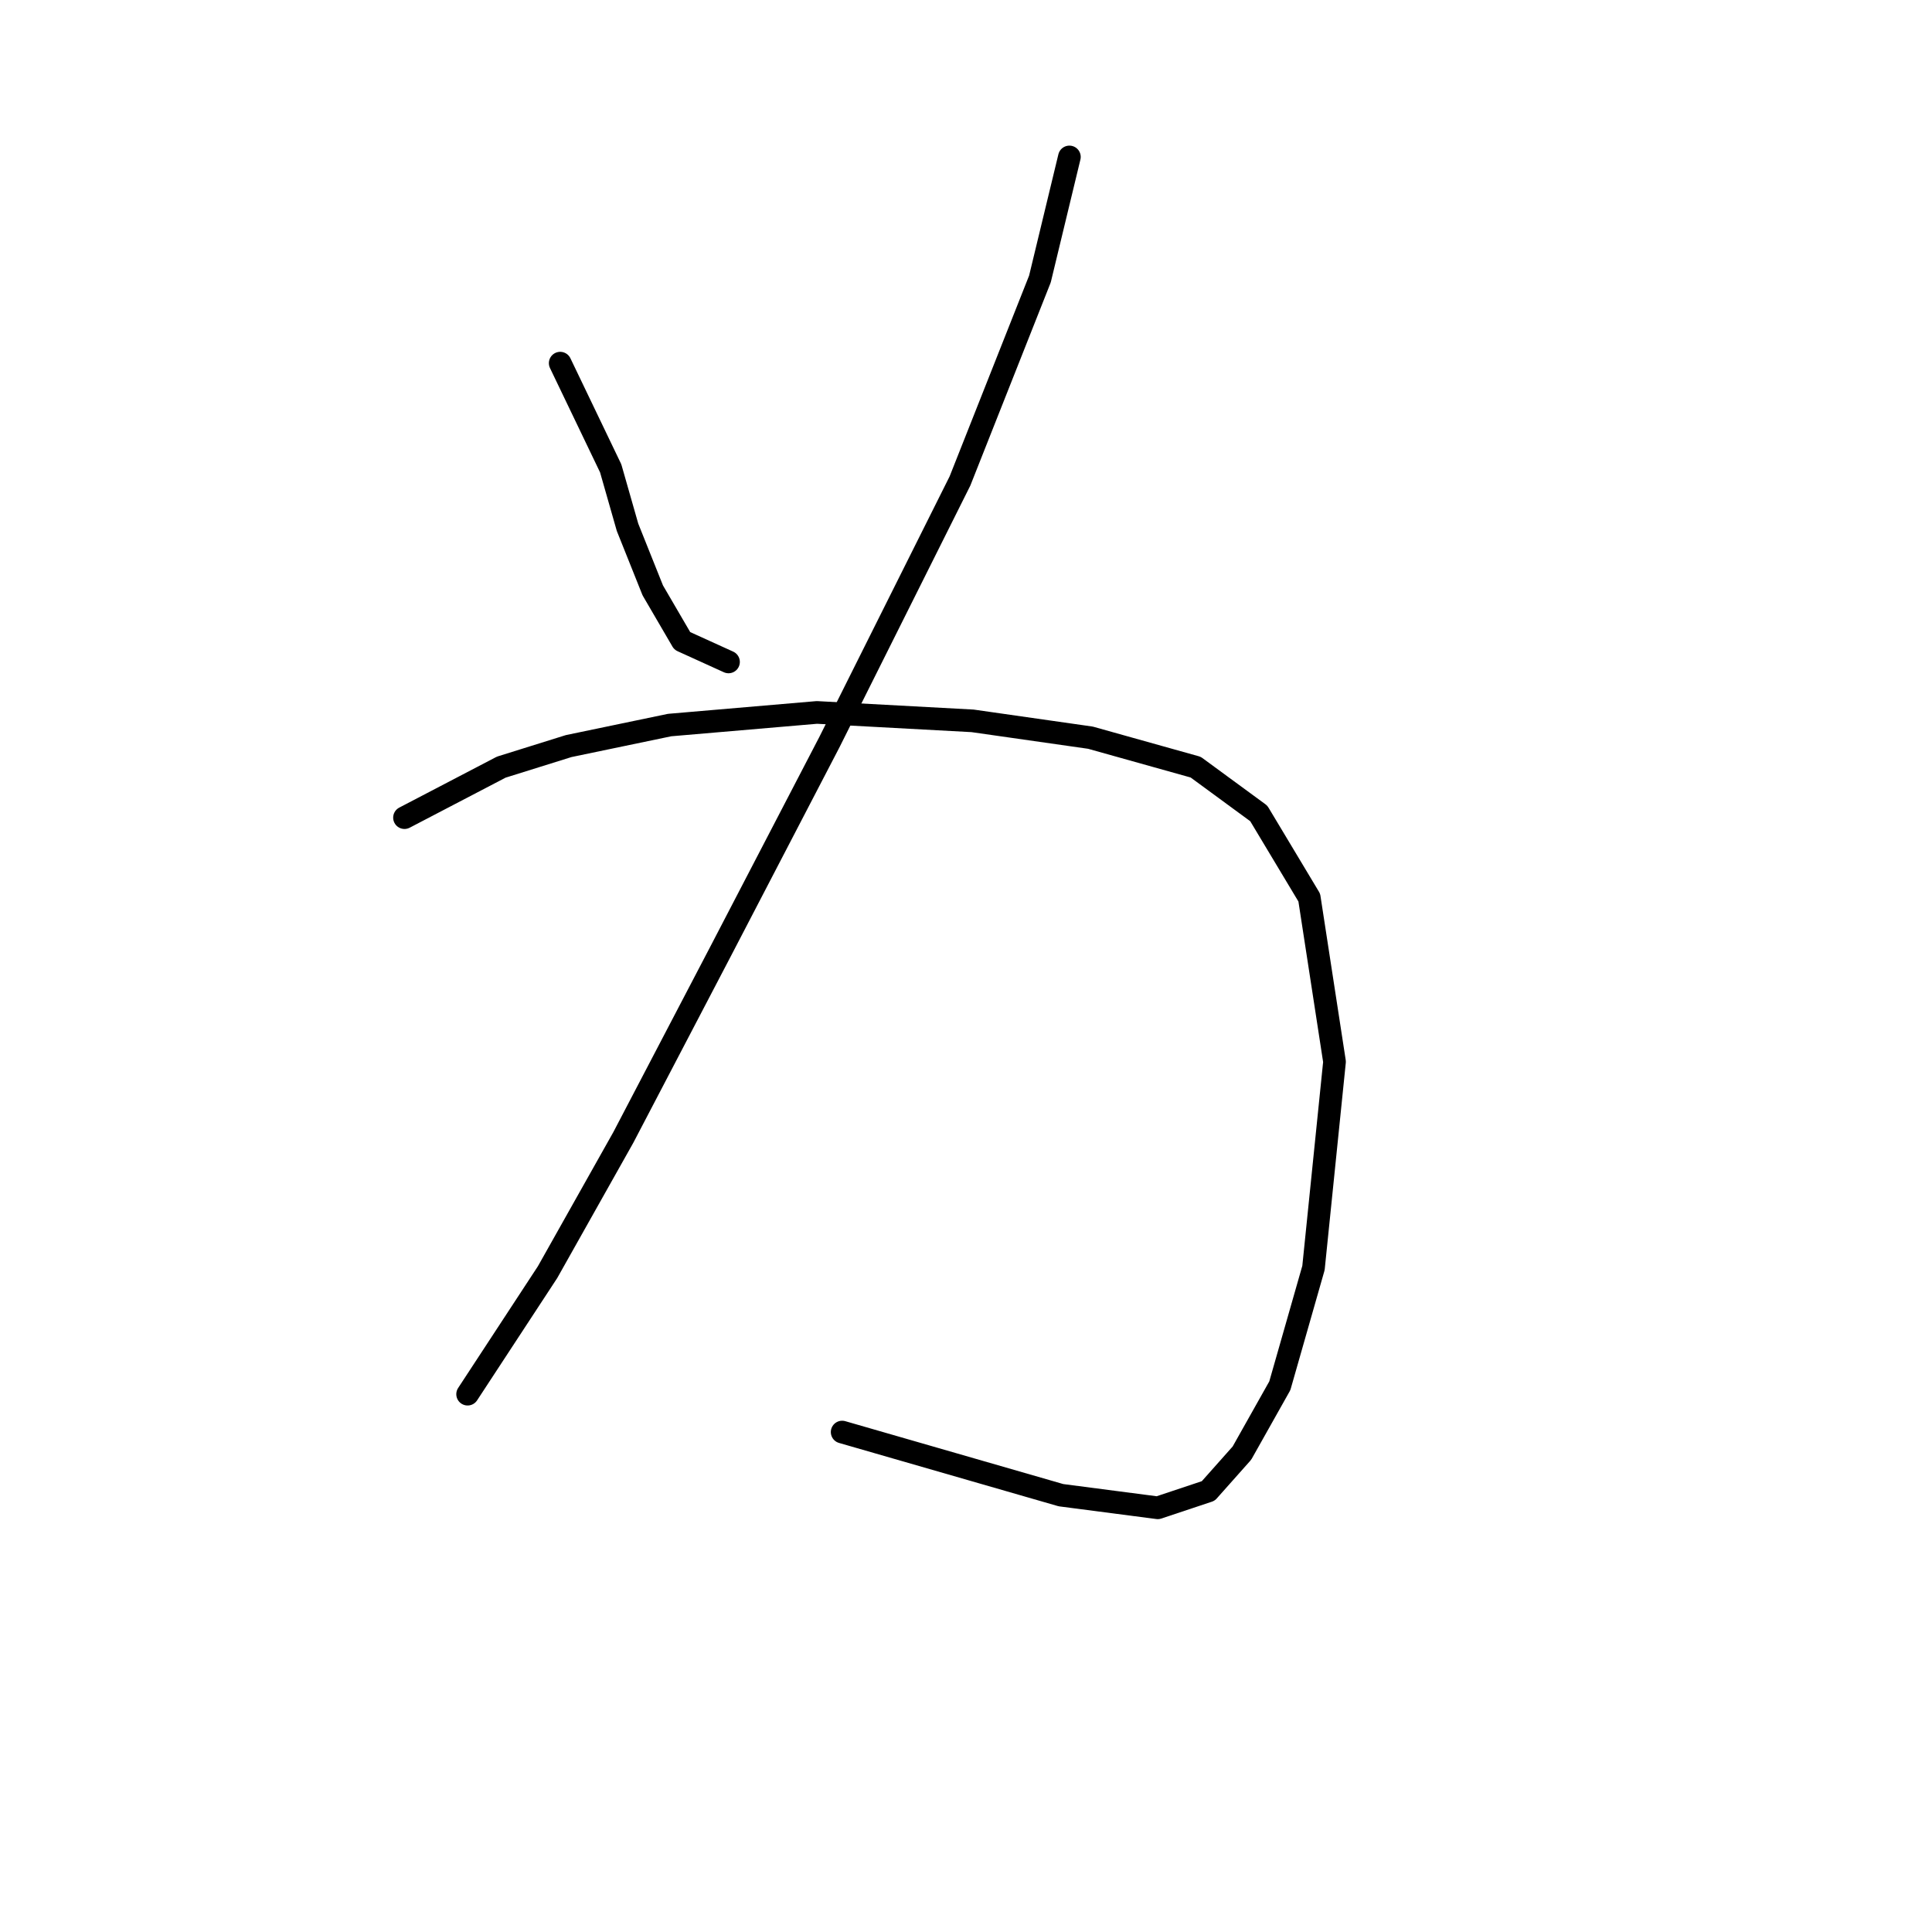 <?xml version="1.0" standalone="no"?>
    <svg width="256" height="256" xmlns="http://www.w3.org/2000/svg" version="1.1">
    <polyline stroke="black" stroke-width="3" stroke-linecap="round" fill="transparent" stroke-linejoin="round" points="74.229 48.119 80.92 62.059 83.15 69.866 86.496 78.23 90.4 84.922 96.533 87.71 96.533 87.71 " />
        <polyline stroke="black" stroke-width="3" stroke-linecap="round" fill="transparent" stroke-linejoin="round" points="141.701 20.795 137.797 36.966 127.202 63.732 109.916 98.305 95.418 126.186 82.593 150.721 72.556 168.565 61.961 184.736 61.961 184.736 " />
        <polyline stroke="black" stroke-width="3" stroke-linecap="round" fill="transparent" stroke-linejoin="round" points="53.597 108.342 66.422 101.65 75.344 98.862 88.727 96.074 108.243 94.401 128.875 95.517 144.489 97.747 158.429 101.65 166.794 107.784 173.485 118.937 176.831 140.684 174.043 168.007 169.582 183.621 164.563 192.543 160.102 197.561 153.411 199.792 140.585 198.119 111.589 189.754 111.589 189.754 " />
        </svg>